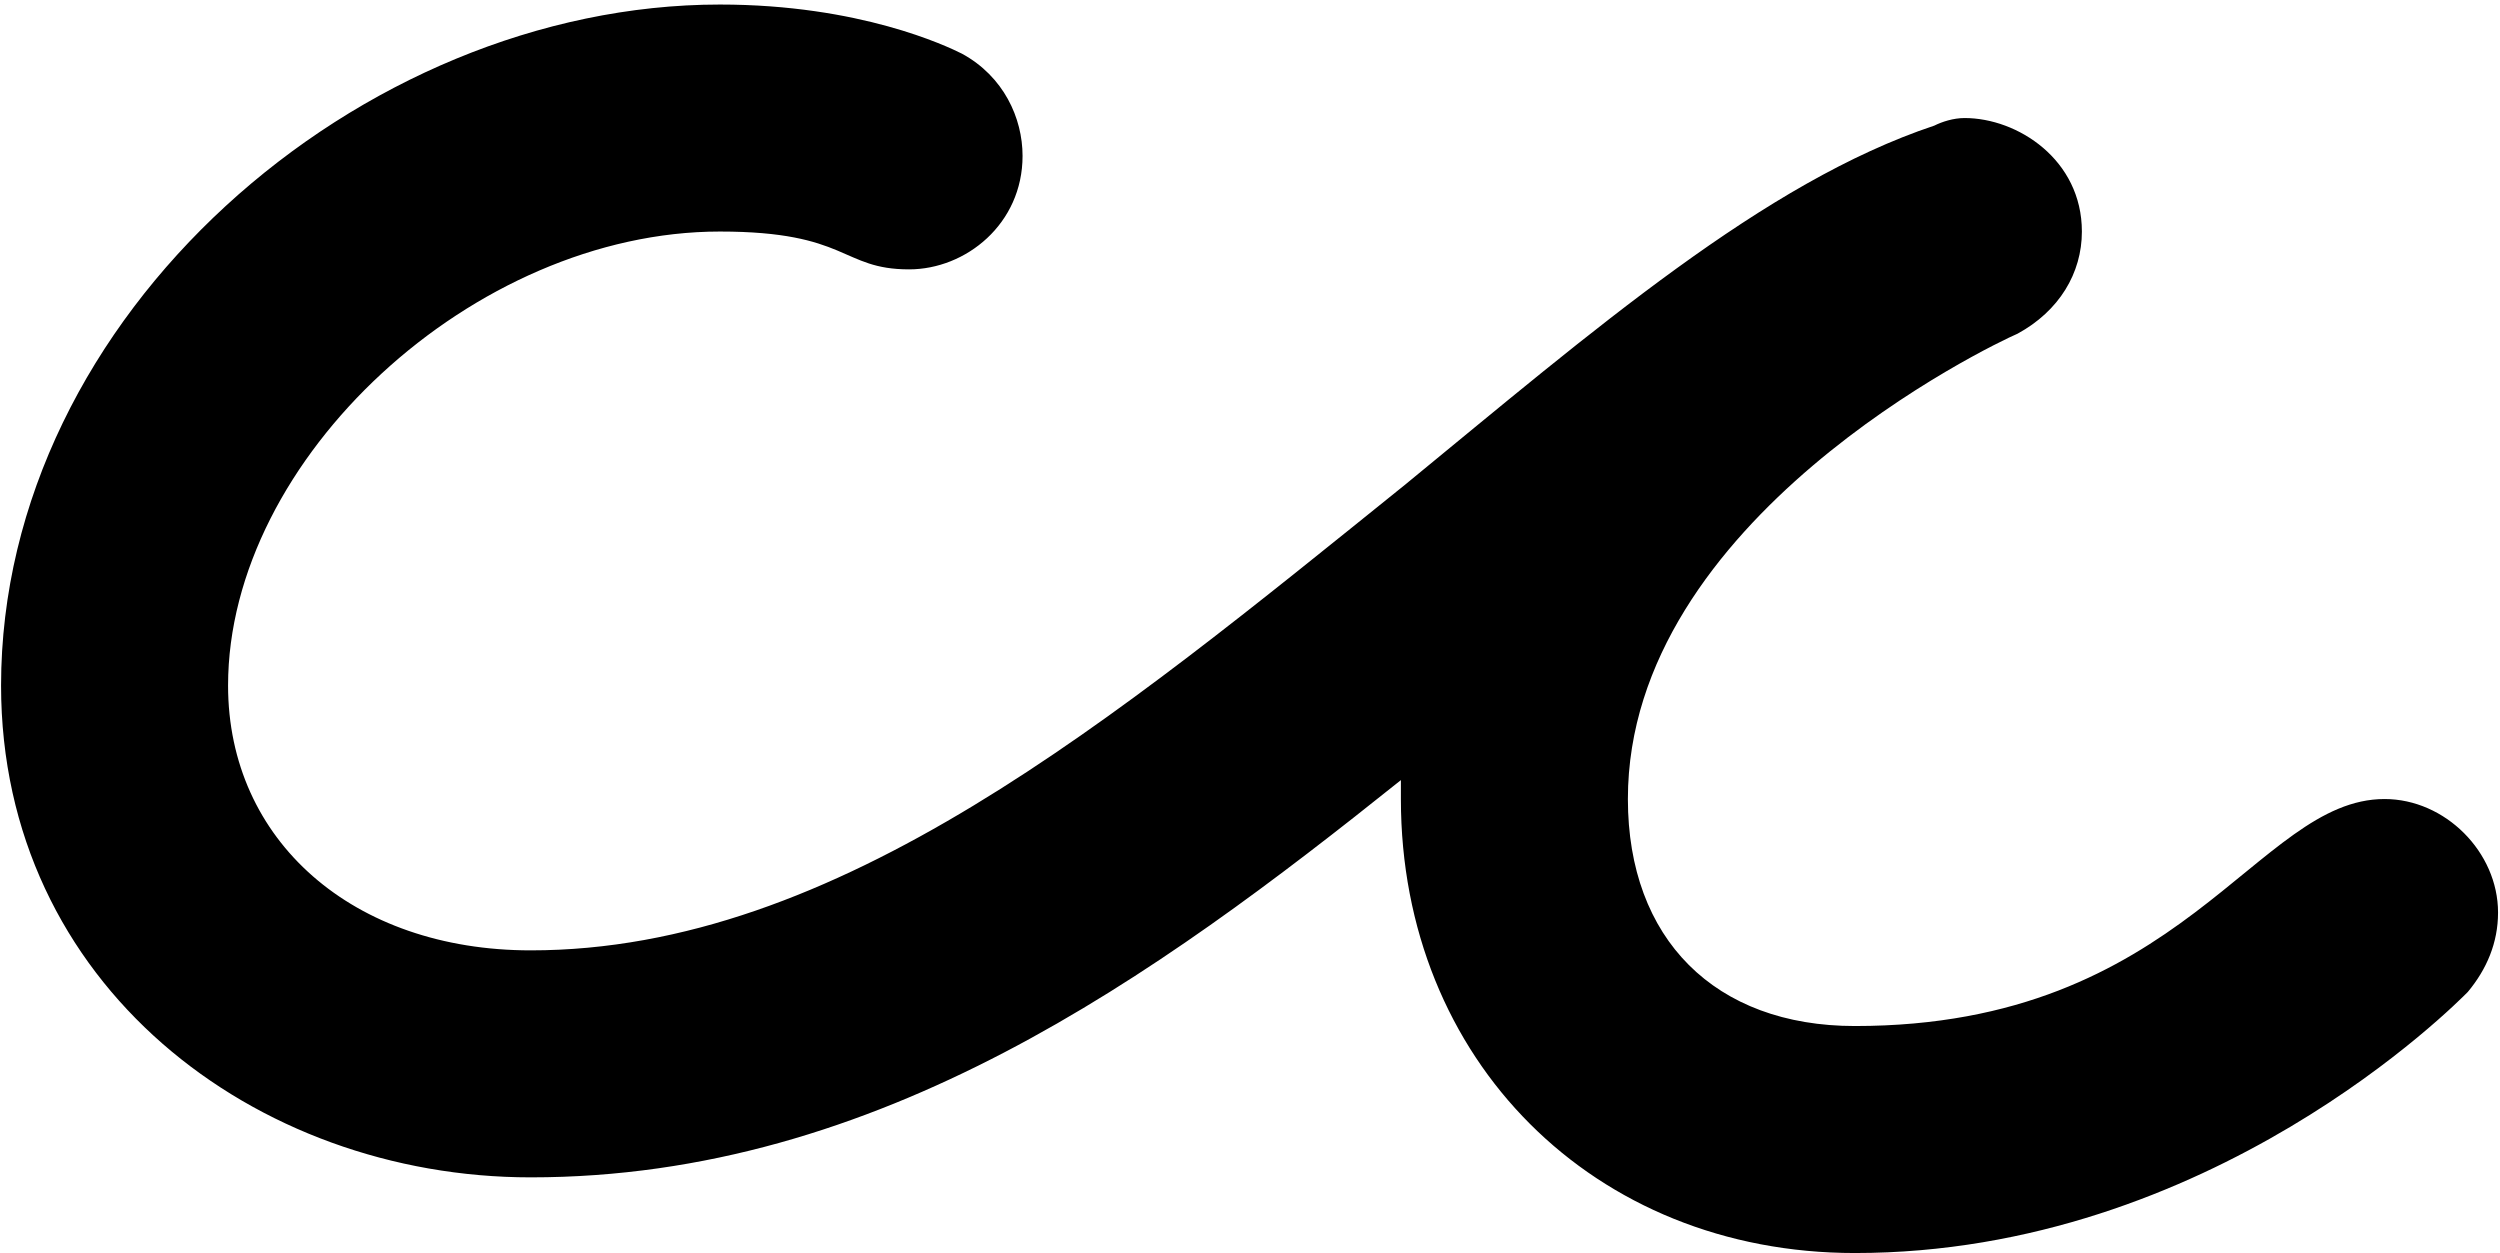 <svg width="413" height="207" viewBox="0 0 413 207" fill="none" xmlns="http://www.w3.org/2000/svg">
<path d="M393.927 132C403.927 132 412.677 140.75 412.677 150.75C412.677 155.75 410.802 160.125 407.677 163.875C405.802 165.75 365.177 207 306.427 207C263.302 207 231.427 175.125 231.427 132V128.875C190.802 161.375 145.177 194.5 87.677 194.5C42.052 194.5 0.177 162.625 0.177 113.25C0.177 52 59.552 0.75 118.927 0.75C142.052 0.75 156.427 7.625 158.927 8.875C165.802 12.625 168.927 19.5 168.927 25.75C168.927 37 159.552 44.5 150.177 44.5C138.927 44.5 140.177 38.25 118.927 38.25C78.302 38.25 37.677 75.75 37.677 113.25C37.677 138.875 58.302 157 87.677 157C138.302 157 183.927 118.875 232.052 80.125C263.302 54.5 291.427 30.125 319.552 20.75C320.802 20.125 322.677 19.5 324.552 19.5C333.302 19.5 343.927 26.375 343.927 38.25C343.927 45.125 340.177 51.375 333.302 55.125C328.927 57 268.927 85.75 268.927 132C268.927 155.125 283.302 169.5 306.427 169.5C360.802 169.5 372.677 132 393.927 132Z" fill="black"/>
</svg>
